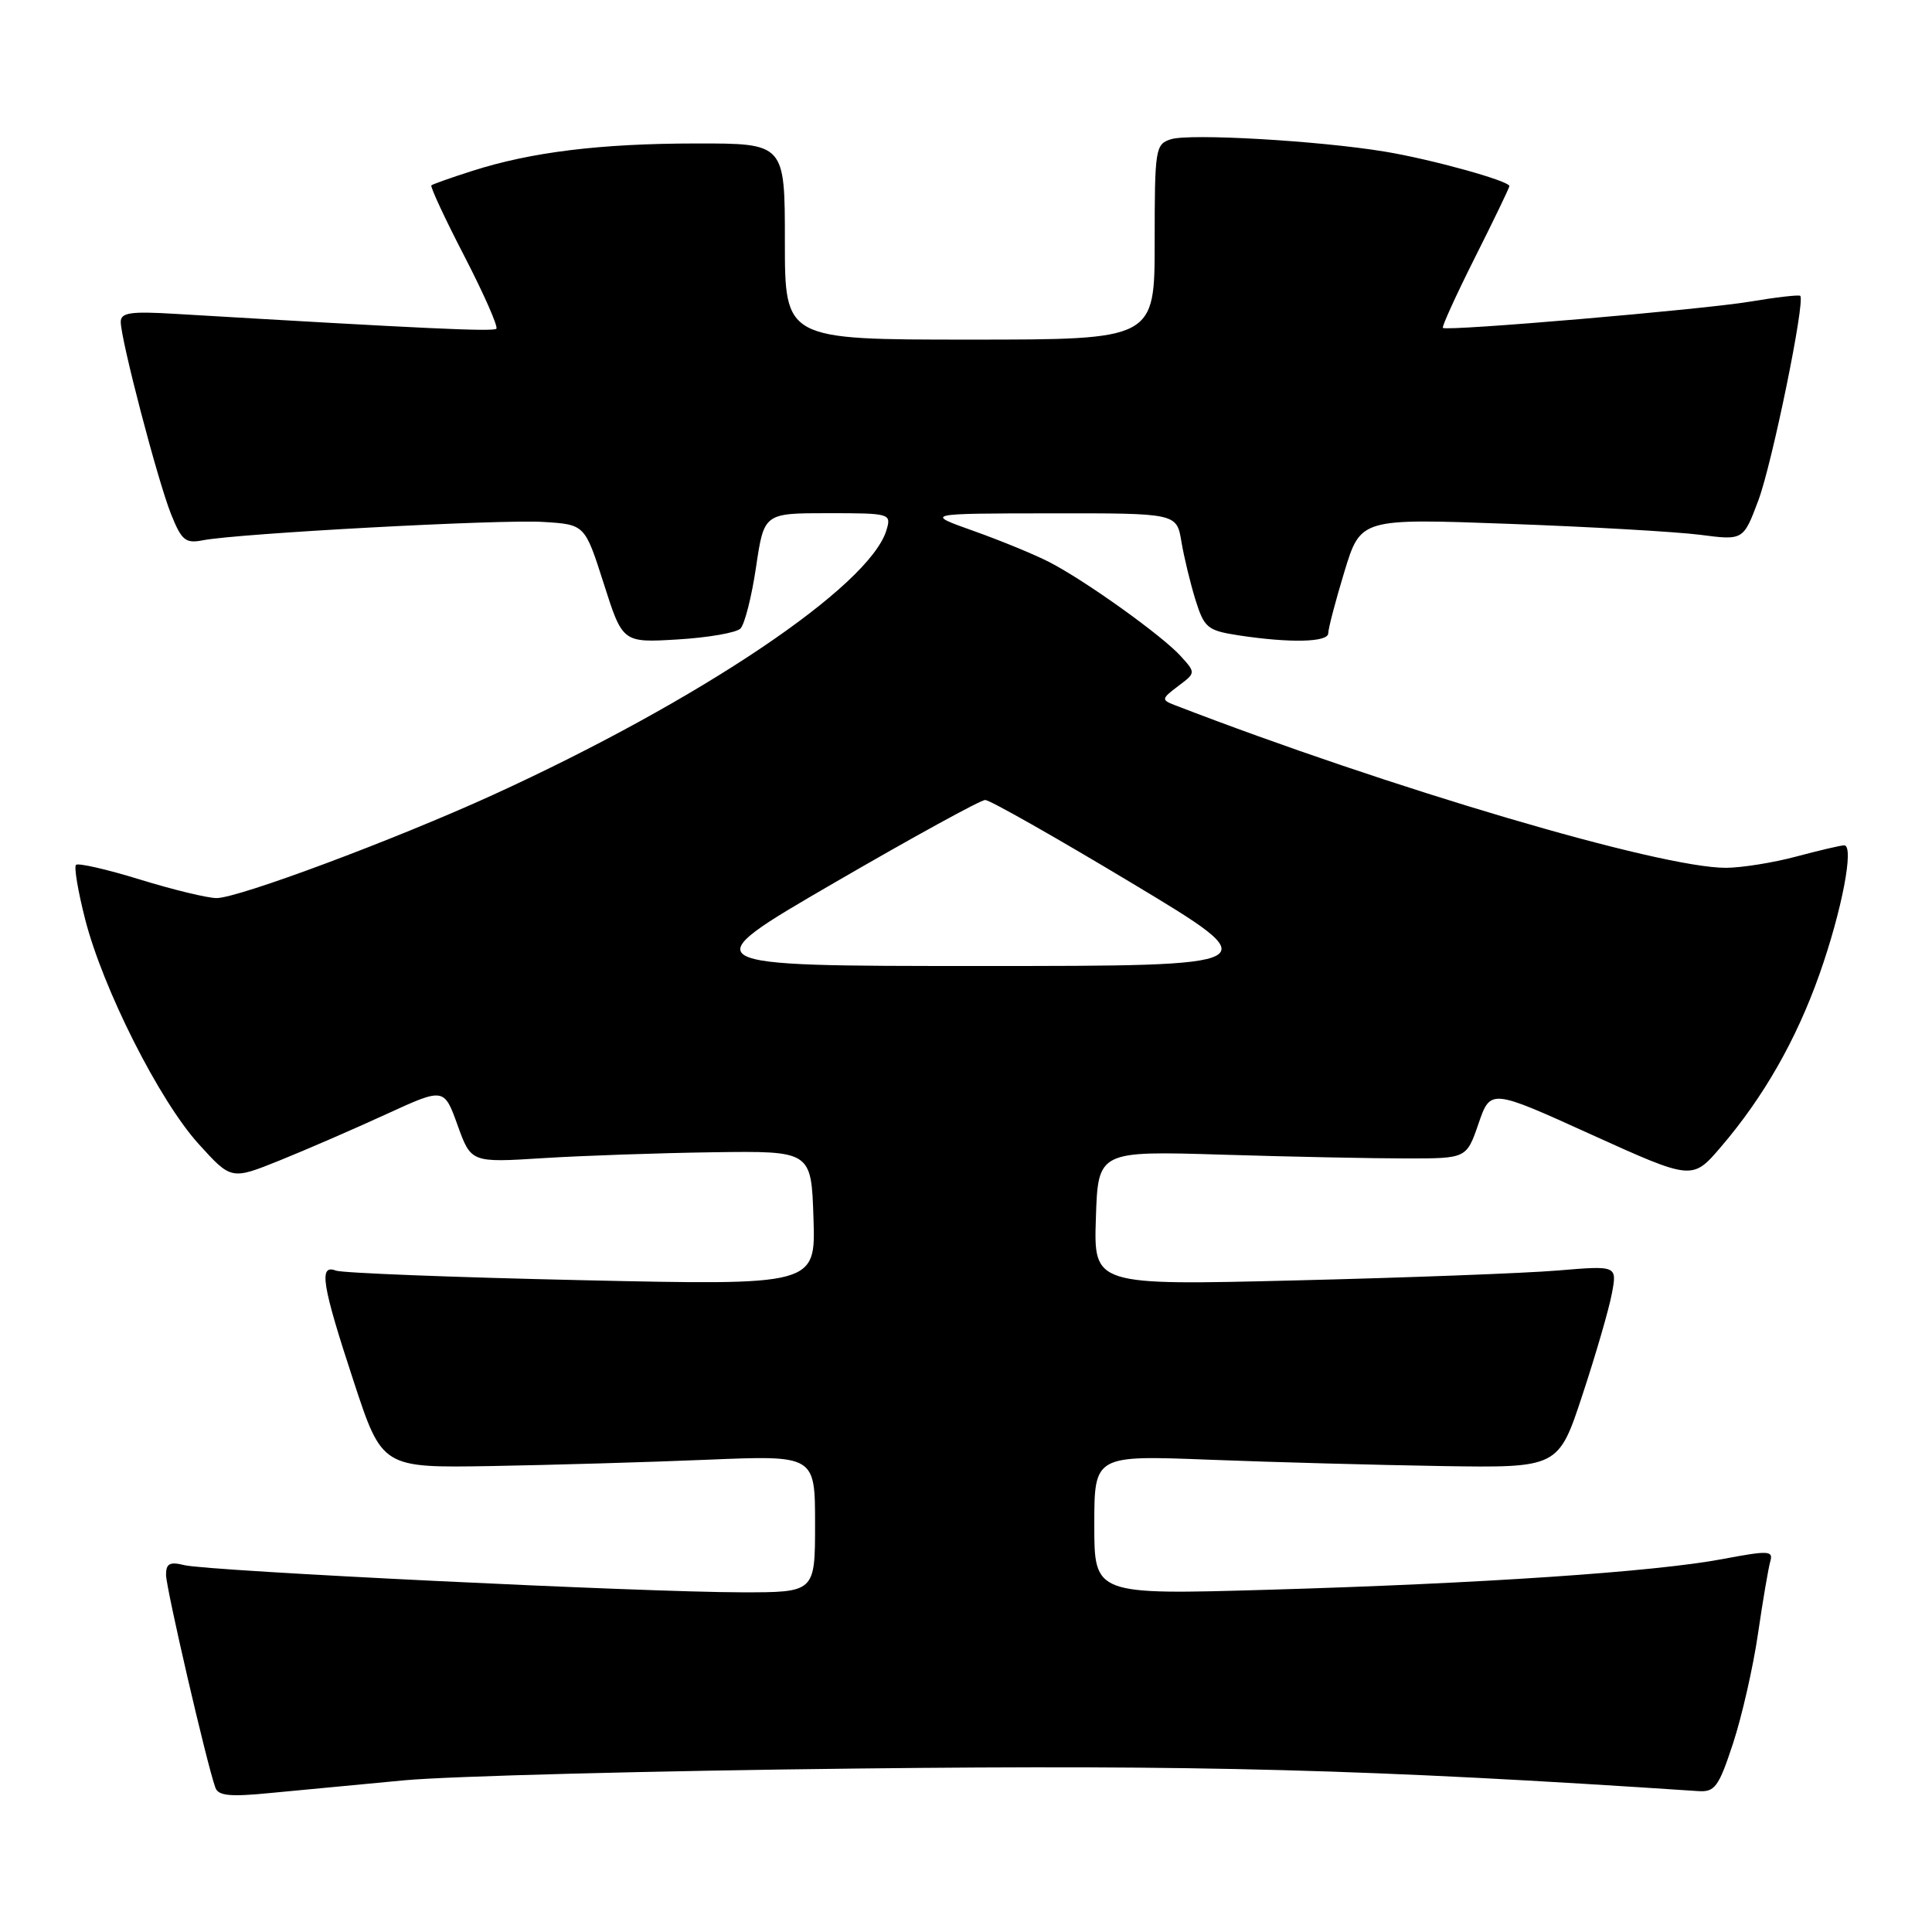<?xml version="1.0" encoding="UTF-8" standalone="no"?>
<!DOCTYPE svg PUBLIC "-//W3C//DTD SVG 1.1//EN" "http://www.w3.org/Graphics/SVG/1.1/DTD/svg11.dtd" >
<svg xmlns="http://www.w3.org/2000/svg" xmlns:xlink="http://www.w3.org/1999/xlink" version="1.1" viewBox="0 0 256 256">
 <g >
 <path fill="currentColor"
d=" M 53.57 235.90 C 59.58 235.34 86.55 234.64 113.50 234.34 C 159.07 233.83 181.52 234.43 225.00 237.33 C 227.23 237.48 227.73 236.80 229.64 231.00 C 230.81 227.43 232.30 220.90 232.94 216.50 C 233.58 212.10 234.32 207.78 234.57 206.90 C 234.99 205.46 234.37 205.43 228.27 206.58 C 219.26 208.28 196.33 209.83 168.08 210.65 C 145.00 211.32 145.00 211.32 145.00 202.07 C 145.00 192.83 145.00 192.83 160.25 193.42 C 168.64 193.75 182.47 194.12 191.00 194.26 C 206.50 194.50 206.50 194.50 209.69 184.81 C 211.45 179.48 213.20 173.45 213.58 171.41 C 214.28 167.69 214.28 167.69 206.39 168.35 C 202.05 168.71 186.44 169.30 171.71 169.66 C 144.92 170.32 144.92 170.32 145.21 161.41 C 145.50 152.50 145.50 152.50 162.00 153.00 C 171.07 153.28 182.06 153.50 186.41 153.50 C 194.32 153.50 194.32 153.50 195.91 148.89 C 197.50 144.27 197.50 144.27 210.87 150.34 C 224.25 156.40 224.25 156.40 228.05 151.95 C 233.69 145.36 238.01 137.79 241.09 129.09 C 244.07 120.65 245.73 111.99 244.36 112.01 C 243.89 112.02 241.03 112.69 238.00 113.50 C 234.97 114.31 230.79 114.98 228.71 114.99 C 220.01 115.02 184.18 104.44 155.63 93.42 C 153.87 92.74 153.90 92.58 156.10 90.92 C 158.45 89.16 158.45 89.15 156.47 86.96 C 154.05 84.26 143.75 76.89 139.00 74.46 C 137.07 73.47 132.57 71.62 129.00 70.35 C 122.50 68.04 122.50 68.04 139.20 68.02 C 155.91 68.00 155.91 68.00 156.54 71.75 C 156.88 73.81 157.73 77.30 158.41 79.50 C 159.57 83.19 160.00 83.55 164.08 84.18 C 170.95 85.23 176.00 85.11 176.00 83.91 C 176.00 83.30 176.96 79.63 178.14 75.75 C 180.29 68.69 180.29 68.69 199.89 69.41 C 210.68 69.80 222.09 70.46 225.25 70.86 C 231.00 71.61 231.00 71.61 233.00 66.28 C 234.83 61.37 239.23 39.89 238.54 39.20 C 238.37 39.04 235.37 39.38 231.87 39.97 C 225.61 41.02 191.80 43.91 191.19 43.45 C 191.02 43.32 192.93 39.12 195.44 34.12 C 197.95 29.13 200.00 24.87 200.00 24.66 C 200.00 23.97 189.64 21.10 183.50 20.09 C 174.73 18.64 157.66 17.66 155.16 18.45 C 153.09 19.10 153.00 19.70 153.00 32.07 C 153.00 45.00 153.00 45.00 128.50 45.00 C 104.00 45.00 104.00 45.00 104.00 32.00 C 104.00 19.00 104.00 19.00 92.25 19.01 C 79.55 19.02 70.38 20.14 62.50 22.67 C 59.75 23.55 57.35 24.40 57.16 24.56 C 56.98 24.71 58.94 28.95 61.54 33.96 C 64.13 38.98 66.03 43.30 65.77 43.56 C 65.36 43.97 56.16 43.54 23.25 41.59 C 17.30 41.23 16.00 41.42 16.00 42.65 C 16.00 44.99 20.89 63.69 22.66 68.11 C 24.06 71.62 24.58 72.04 26.88 71.59 C 31.56 70.68 66.34 68.80 72.00 69.16 C 77.50 69.50 77.50 69.50 80.00 77.33 C 82.50 85.17 82.50 85.17 89.80 84.73 C 93.82 84.49 97.56 83.84 98.11 83.29 C 98.67 82.73 99.60 79.07 100.18 75.14 C 101.24 68.00 101.24 68.00 109.69 68.00 C 117.98 68.00 118.12 68.04 117.46 70.25 C 115.22 77.69 92.73 92.81 65.25 105.36 C 52.29 111.27 31.59 119.00 28.70 119.00 C 27.49 119.00 22.92 117.89 18.54 116.54 C 14.16 115.19 10.35 114.32 10.07 114.60 C 9.79 114.88 10.34 118.12 11.28 121.80 C 13.65 131.05 21.11 145.83 26.31 151.57 C 30.64 156.35 30.64 156.35 37.07 153.76 C 40.61 152.33 46.95 149.58 51.17 147.64 C 58.84 144.12 58.84 144.12 60.63 149.09 C 62.42 154.06 62.42 154.06 71.96 153.46 C 77.21 153.13 87.35 152.78 94.50 152.68 C 107.50 152.50 107.50 152.50 107.79 161.41 C 108.08 170.32 108.08 170.32 77.04 169.63 C 59.97 169.25 45.33 168.68 44.50 168.36 C 42.21 167.48 42.65 170.23 46.85 183.00 C 50.63 194.50 50.63 194.50 65.07 194.26 C 73.00 194.12 85.91 193.75 93.75 193.42 C 108.00 192.83 108.00 192.83 108.00 201.92 C 108.00 211.00 108.00 211.00 98.25 210.99 C 85.25 210.98 27.51 208.17 24.43 207.39 C 22.50 206.91 22.00 207.17 22.00 208.67 C 22.00 210.41 27.41 233.78 28.54 236.88 C 28.93 237.96 30.51 238.11 35.84 237.58 C 39.58 237.22 47.56 236.46 53.57 235.90 Z  M 110.50 117.00 C 120.92 110.95 129.94 106.00 130.54 106.00 C 131.15 106.00 139.88 110.95 149.95 117.00 C 168.26 128.00 168.26 128.00 129.91 128.00 C 91.56 128.00 91.56 128.00 110.50 117.00 Z "/>
</g>
</svg>